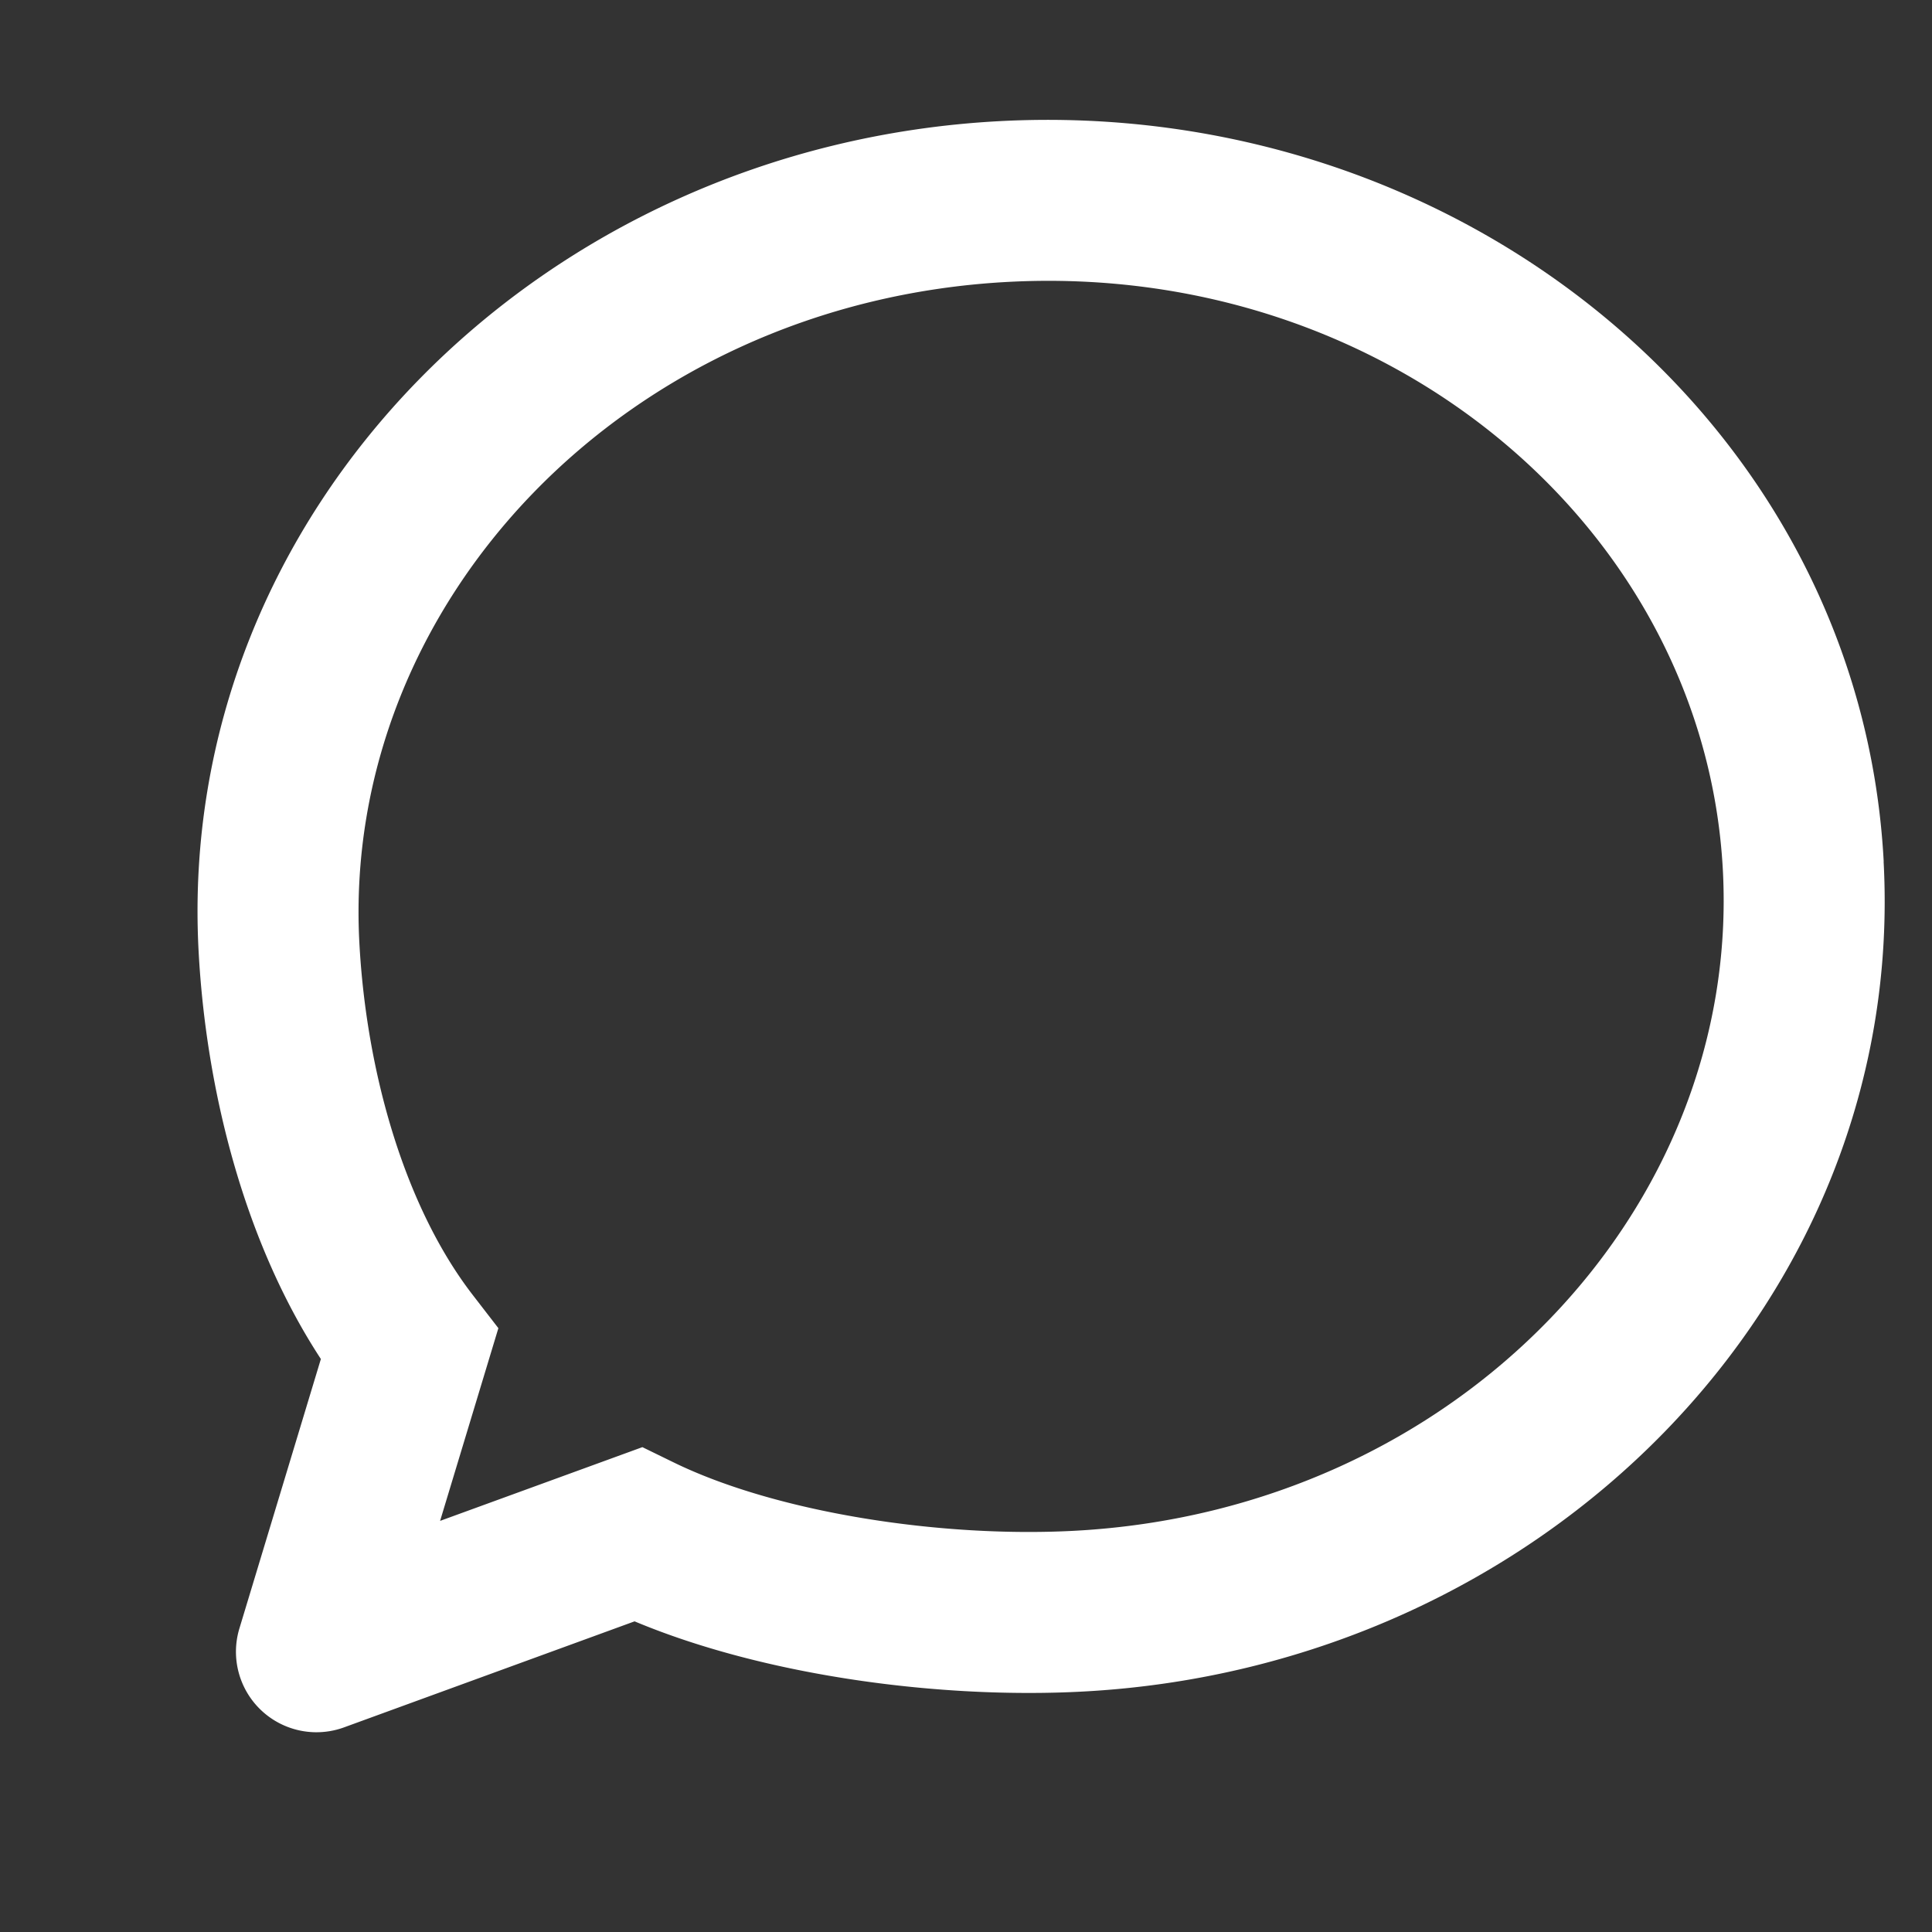 <svg width="24" height="24" fill="none" xmlns="http://www.w3.org/2000/svg"><rect width="100%" height="100%" fill="#333333" stroke="none"/><path fill-rule="evenodd" clip-rule="evenodd" d="M12.52 3.502c4.753-.253 8.658 3.095 8.882 7.307.224 4.212-3.304 7.954-8.056 8.207-1.67.089-3.71-.229-4.983-.852l-.383-.187-2.513.916.724-2.394-.315-.408c-.847-1.095-1.326-2.77-1.412-4.381-.224-4.212 3.304-7.955 8.057-8.208zm10.88 7.2c-.291-5.459-5.28-9.5-10.985-9.197-5.706.303-10.238 4.852-9.948 10.31.09 1.688.552 3.59 1.519 5.067l-1.012 3.347a1 1 0 001.3 1.229l3.609-1.317c1.632.683 3.813.966 5.569.872 5.705-.303 10.238-4.851 9.947-10.31z" fill="#fff"/></svg>